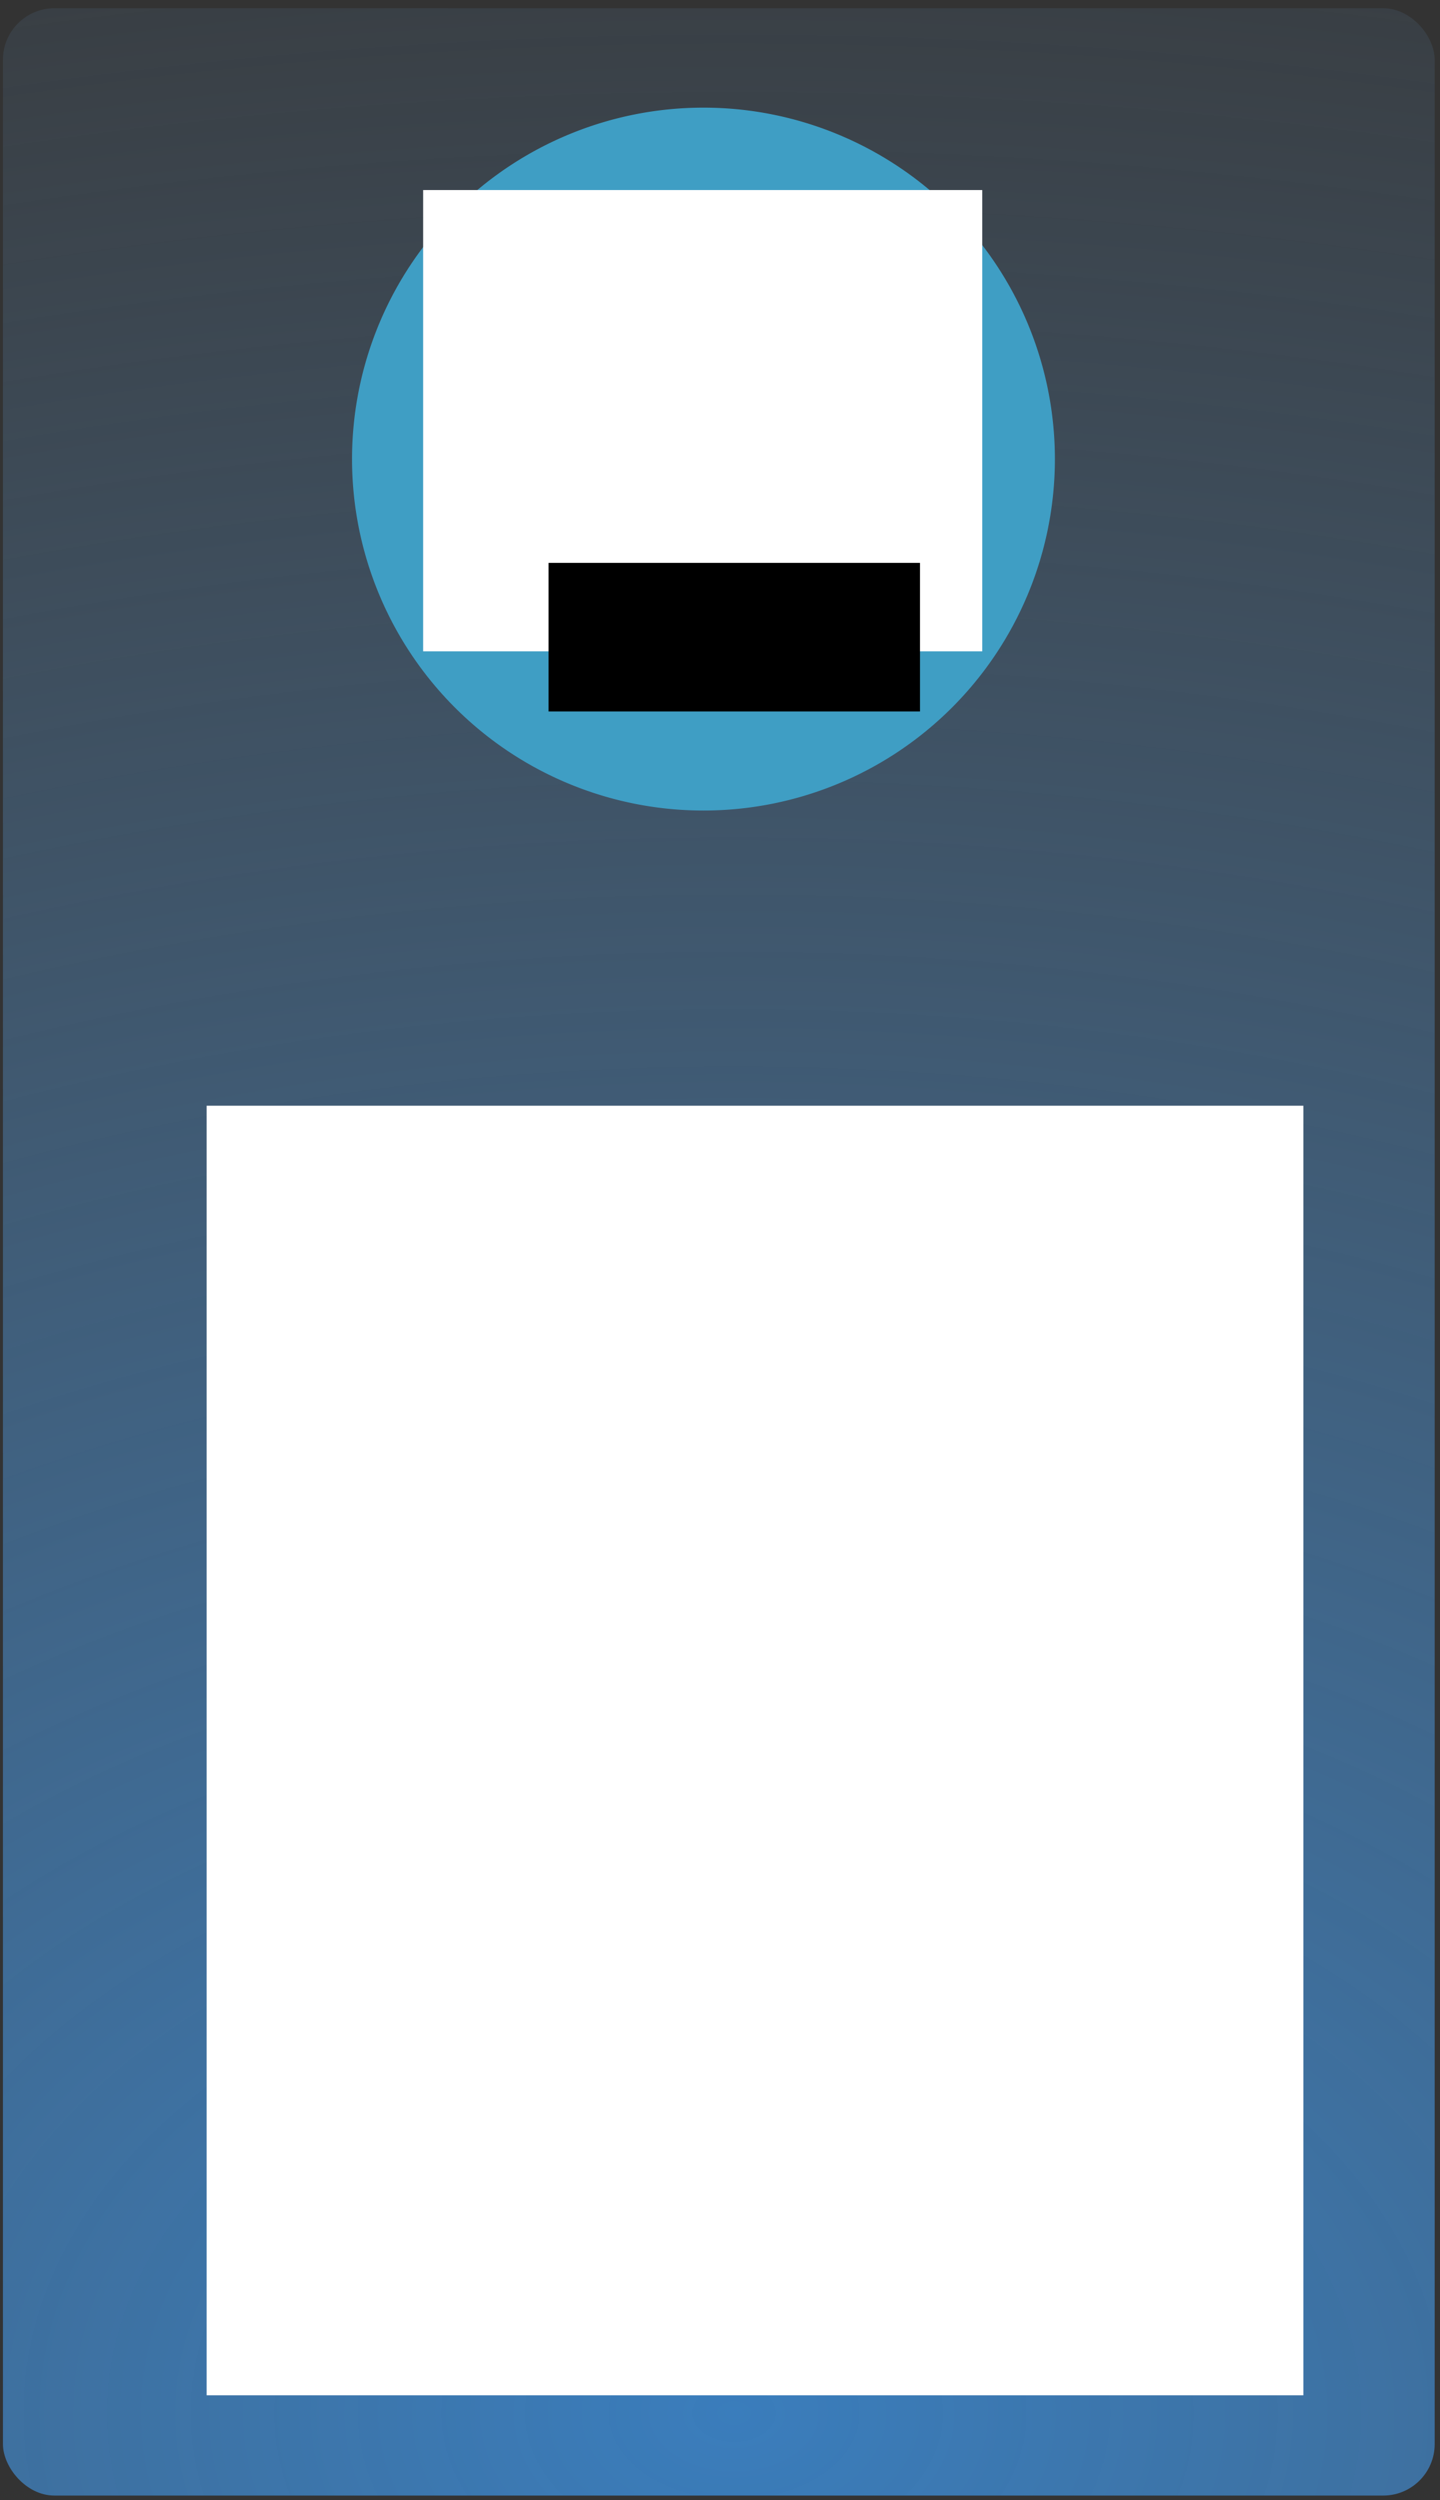 <?xml version="1.0" encoding="UTF-8" standalone="no"?>
<!-- Created with Inkscape (http://www.inkscape.org/) -->

<svg
   xmlns:dc="http://purl.org/dc/elements/1.1/"
   xmlns:cc="http://creativecommons.org/ns#"
   xmlns:rdf="http://www.w3.org/1999/02/22-rdf-syntax-ns#"
   xmlns:svg="http://www.w3.org/2000/svg"
   xmlns="http://www.w3.org/2000/svg"
   xmlns:xlink="http://www.w3.org/1999/xlink"
   xmlns:sodipodi="http://sodipodi.sourceforge.net/DTD/sodipodi-0.dtd"
   xmlns:inkscape="http://www.inkscape.org/namespaces/inkscape"
   width="720"
   height="1250"
   id="svg3766"
   version="1.1"
   inkscape:version="0.48.5 r10040"
   sodipodi:docname="O.svg"
   inkscape:export-filename="D:\Documents\GitHub\Theweb\O.png"
   inkscape:export-xdpi="80"
   inkscape:export-ydpi="80">
  <rect width="100%" height="100%" fill="#333333" stroke="none"/>
  <defs
     id="defs3">
    <linearGradient
       id="linearGradient4308">
      <stop
         style="stop-color:#3a7dbc;stop-opacity:1;"
         offset="0"
         id="stop4310" />
      <stop
         style="stop-color:#5e7c98;stop-opacity:0;"
         offset="1"
         id="stop4312" />
    </linearGradient>
    <radialGradient
       inkscape:collect="always"
       xlink:href="#linearGradient4308"
       id="radialGradient4314"
       cx="367.113"
       cy="762.431"
       fx="367.113"
       fy="762.431"
       r="357.935"
       gradientTransform="matrix(-3.7661295e-5,-4.083,5.955,-3.193643e-8,-4173.261,2507.834)"
       gradientUnits="userSpaceOnUse" />
  </defs>
  <sodipodi:namedview
     inkscape:document-units="mm"
     id="base"
     pagecolor="#ffffff"
     bordercolor="#666666"
     borderopacity="1.0"
     inkscape:pageopacity="0.0"
     inkscape:pageshadow="2"
     inkscape:zoom="0.43583333"
     inkscape:cx="309.00108"
     inkscape:cy="648.98115"
     inkscape:current-layer="layer1"
     showgrid="false"
     units="px"
     inkscape:window-width="1280"
     inkscape:window-height="740"
     inkscape:window-x="-8"
     inkscape:window-y="-8"
     inkscape:window-maximized="1" />
  <g
     inkscape:label="Layer 1"
     inkscape:groupmode="layer"
     id="layer1"
     transform="translate(0,197.638)">
    <rect
       inkscape:export-filename="D:\Documents\GitHub\Theweb\O3.png"
       inkscape:export-ydpi="80"
       inkscape:export-xdpi="80"
       ry="25.753"
       y="-193.527"
       x="1.472"
       height="1243.595"
       width="715.87"
       id="rect4316"
       style="fill:url(#radialGradient4314);fill-opacity:1;fill-rule:nonzero;stroke:none" />
    <rect
       style="fill:url(#radialGradient4314);fill-opacity:1;fill-rule:nonzero;stroke:none"
       id="rect4306"
       width="715.87"
       height="1243.595"
       x="1.472"
       y="-193.527"
       ry="25.753"
       inkscape:export-xdpi="80"
       inkscape:export-ydpi="80"
       inkscape:export-filename="D:\Documents\GitHub\Theweb\O3.png" />
    <path
       sodipodi:type="arc"
       style="fill:#3f9ec4;fill-opacity:1;fill-rule:nonzero;stroke:none"
       id="path3772"
       sodipodi:cx="347.14285"
       sodipodi:cy="275.71429"
       sodipodi:rx="175.71428"
       sodipodi:ry="175.71428"
       d="m 522.857,275.714 a 175.714,175.714 0 1 1 -351.429,0 175.714,175.714 0 1 1 351.429,0 z"
       transform="translate(4.589,-243.821)" />
    <flowRoot
       xml:space="preserve"
       id="flowRoot4282"
       style="font-size:170px;font-style:normal;font-variant:normal;font-weight:normal;font-stretch:normal;text-align:center;line-height:125%;letter-spacing:0px;word-spacing:0px;writing-mode:lr-tb;text-anchor:middle;fill:#ffffff;fill-opacity:1;stroke:none;font-family:Parchment;-inkscape-font-specification:Parchment"
       transform="matrix(1.223,0,0,1.223,-78.451,-329.75)"><flowRegion
         id="flowRegion4284"><rect
           id="rect4286"
           width="228.571"
           height="188.571"
           x="237.143"
           y="185.714"
           style="font-size:170px;font-style:normal;font-variant:normal;font-weight:normal;font-stretch:normal;text-align:center;line-height:125%;writing-mode:lr-tb;text-anchor:middle;fill:#ffffff;fill-opacity:1;stroke:none;font-family:Parchment;-inkscape-font-specification:Parchment" /></flowRegion><flowPara
         id="flowPara4288"
         style="font-weight:normal;fill:#ffffff;fill-opacity:1;stroke:none;-inkscape-font-specification:Parchment">O</flowPara></flowRoot>    <flowRoot
       xml:space="preserve"
       id="flowRoot4290"
       style="font-size:22px;font-style:normal;font-variant:normal;font-weight:normal;font-stretch:normal;line-height:125%;letter-spacing:0px;word-spacing:0px;fill:#000000;fill-opacity:1;stroke:none;font-family:Open Sans;-inkscape-font-specification:Open Sans"
       transform="translate(0,-147.638)"><flowRegion
         id="flowRegion4292"><rect
           id="rect4294"
           width="185.714"
           height="74.286"
           x="274.286"
           y="231.429" /></flowRegion><flowPara
         id="flowPara4296"></flowPara></flowRoot>    <flowRoot
       xml:space="preserve"
       id="flowRoot4298"
       style="font-size:28px;font-style:normal;font-variant:normal;font-weight:bold;font-stretch:normal;text-align:start;line-height:235%;letter-spacing:0px;word-spacing:0px;writing-mode:lr-tb;text-anchor:start;fill:#ffffff;fill-opacity:1;stroke:none;font-family:Century Gothic;-inkscape-font-specification:Century Gothic Bold"
       transform="translate(-11.411,-135.821)"><flowRegion
         id="flowRegion4300"><rect
           id="rect4302"
           width="548.375"
           height="644.742"
           x="114.723"
           y="491.013"
           style="font-size:28px;font-style:normal;font-variant:normal;font-weight:bold;font-stretch:normal;text-align:start;line-height:235%;writing-mode:lr-tb;text-anchor:start;fill:#ffffff;fill-opacity:1;font-family:Century Gothic;-inkscape-font-specification:Century Gothic Bold" /></flowRegion><flowPara
         id="flowPara4304">En ODY mantenemos que cada cliente es unico y por ello cada detalle debe ser cuidado y personalizado con la mayor exclusividad. Con nuestros asesores podra cubrir el mayor nivel de detalle que desee.</flowPara></flowRoot>  </g>
</svg>
